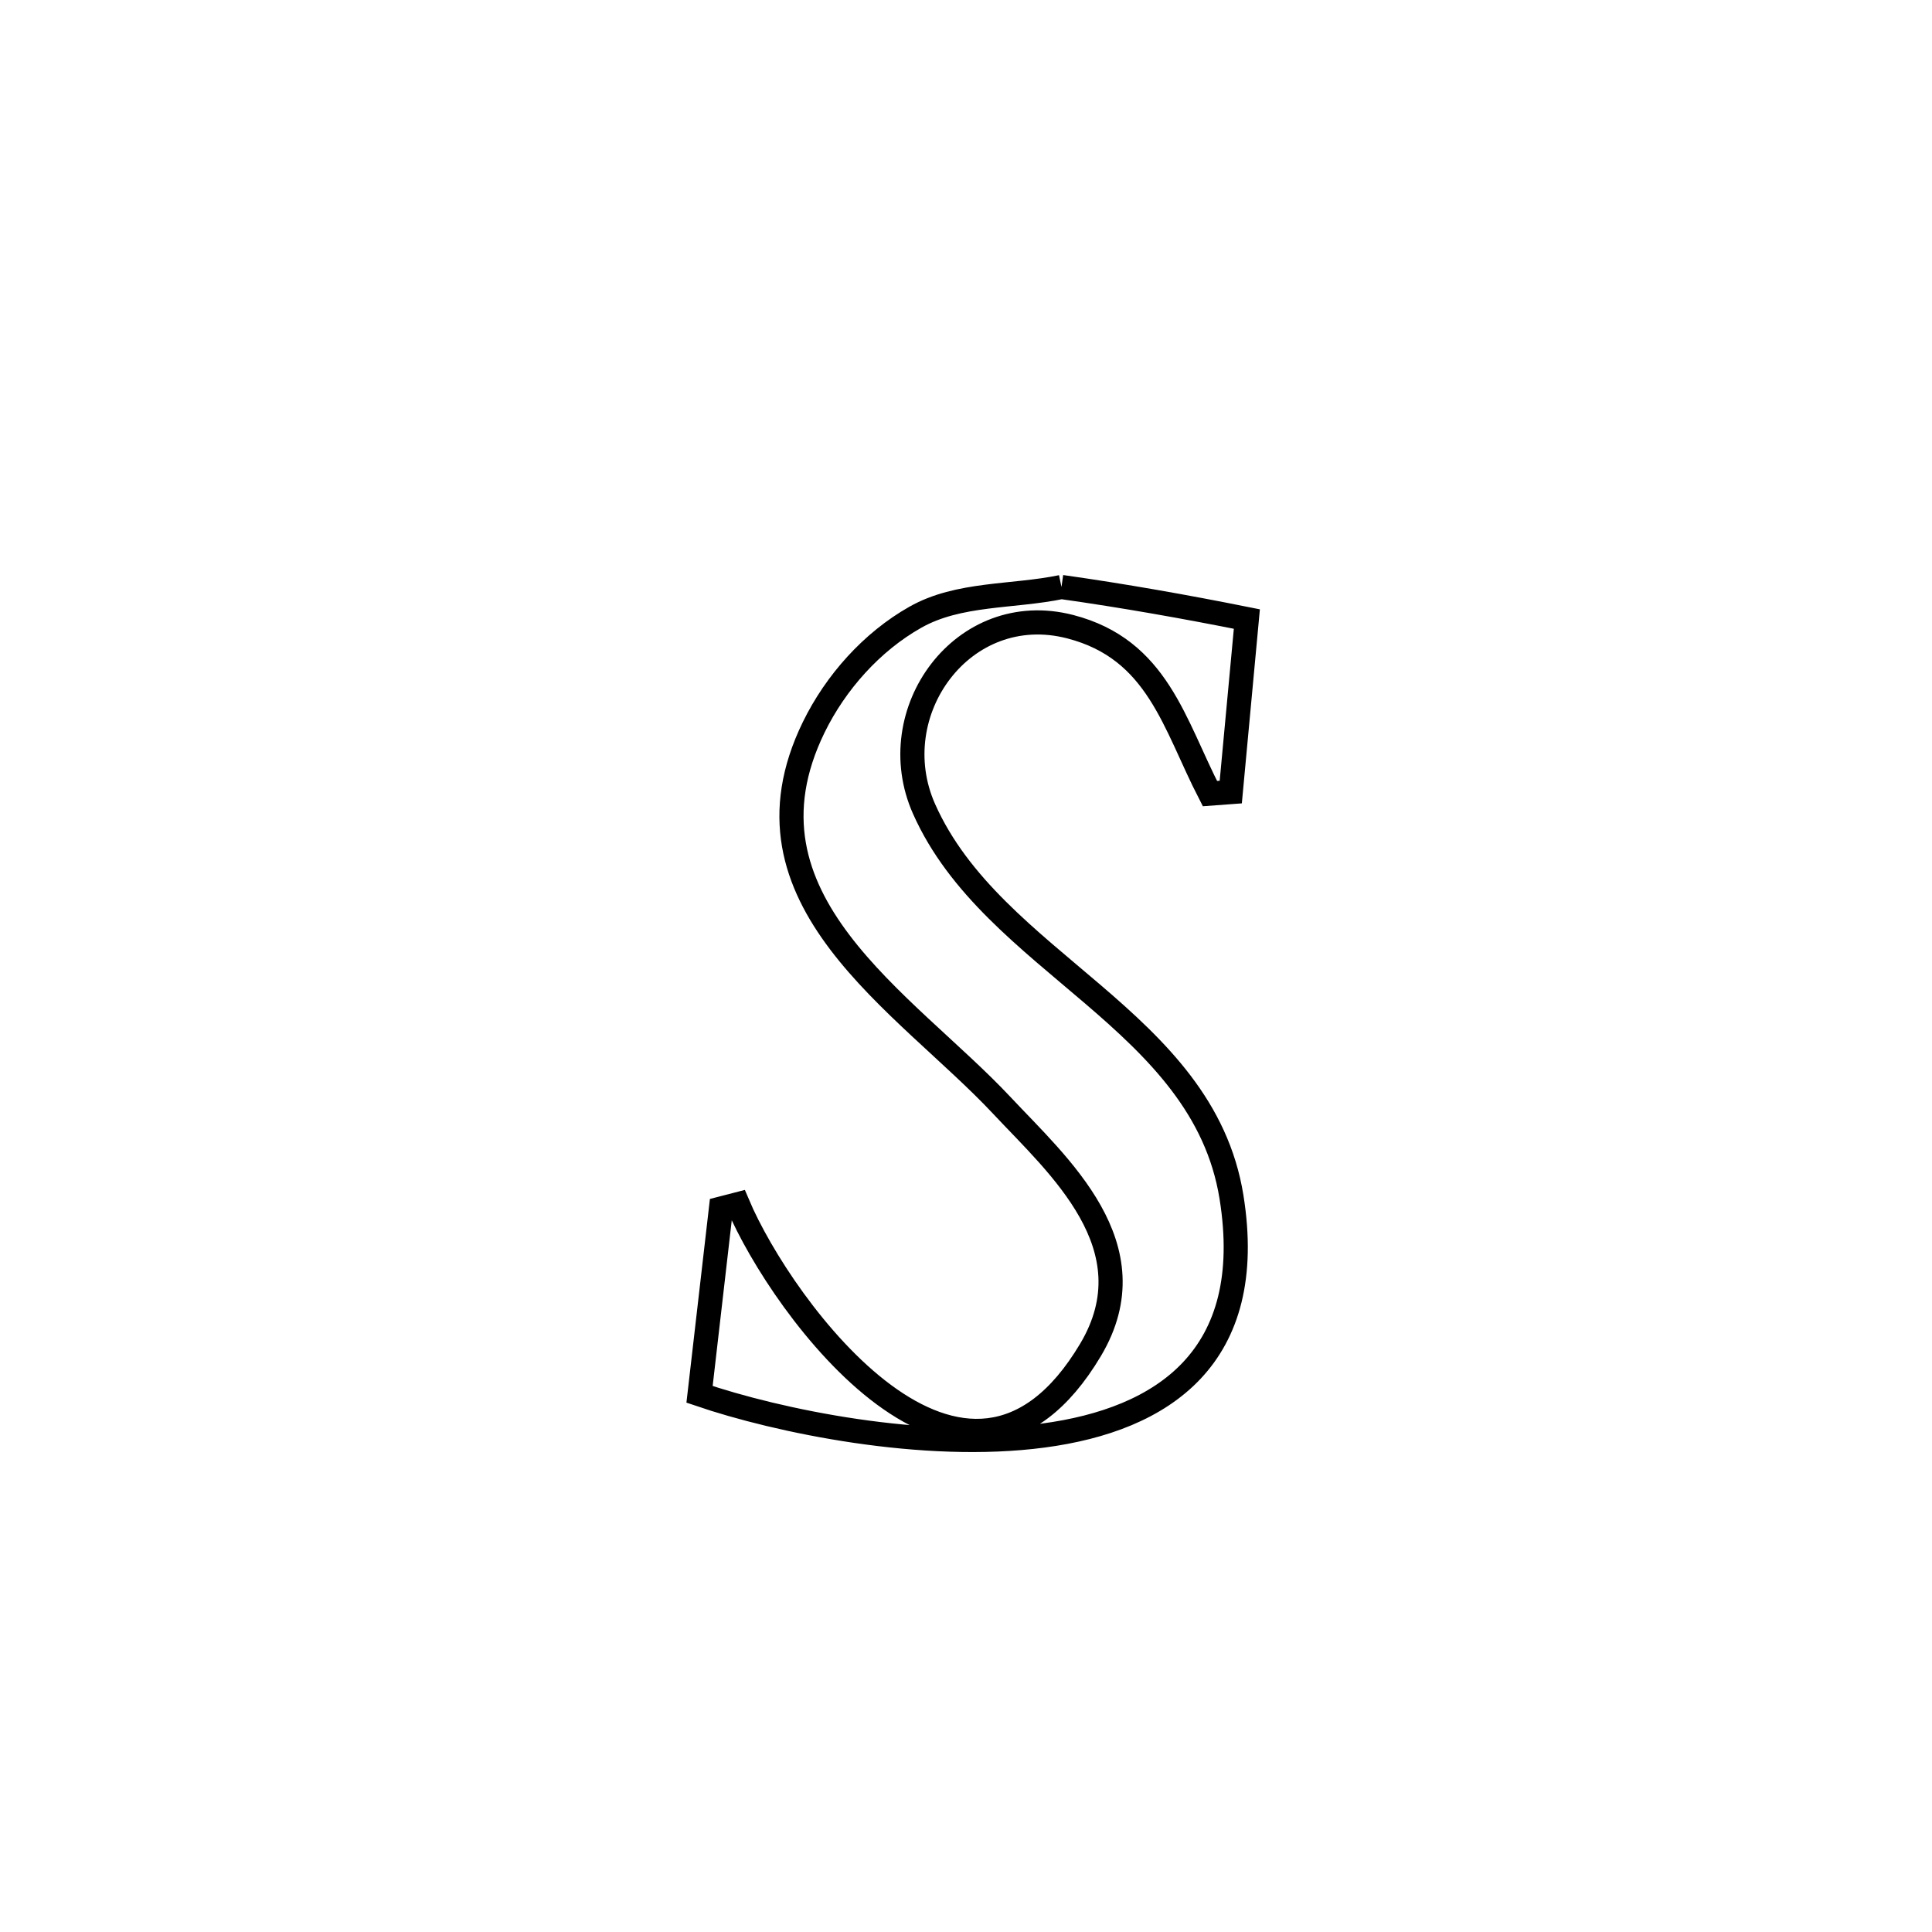 <svg xmlns="http://www.w3.org/2000/svg" viewBox="0.0 0.0 24.0 24.0" height="200px" width="200px"><path fill="none" stroke="black" stroke-width=".3" stroke-opacity="1.0"  filling="0" d="M13.186 7.292 L13.186 7.292 C13.957 7.401 14.725 7.537 15.489 7.69 L15.489 7.69 C15.423 8.406 15.356 9.123 15.289 9.839 L15.289 9.839 C15.203 9.845 15.117 9.851 15.03 9.858 L15.03 9.858 C14.585 8.995 14.383 8.067 13.295 7.785 C11.962 7.44 10.945 8.849 11.479 10.049 C12.335 11.974 14.942 12.656 15.298 14.87 C15.617 16.858 14.449 17.635 12.96 17.833 C11.47 18.032 9.658 17.651 8.69 17.321 L8.69 17.321 C8.779 16.552 8.867 15.782 8.956 15.013 L8.956 15.013 C9.025 14.995 9.095 14.977 9.165 14.959 L9.165 14.959 C9.71 16.248 11.996 19.376 13.548 16.767 C14.309 15.486 13.14 14.475 12.448 13.735 C11.242 12.446 9.06 11.18 10.109 9.033 C10.381 8.477 10.83 7.973 11.37 7.668 C11.908 7.363 12.58 7.418 13.186 7.292 L13.186 7.292"></path></svg>
